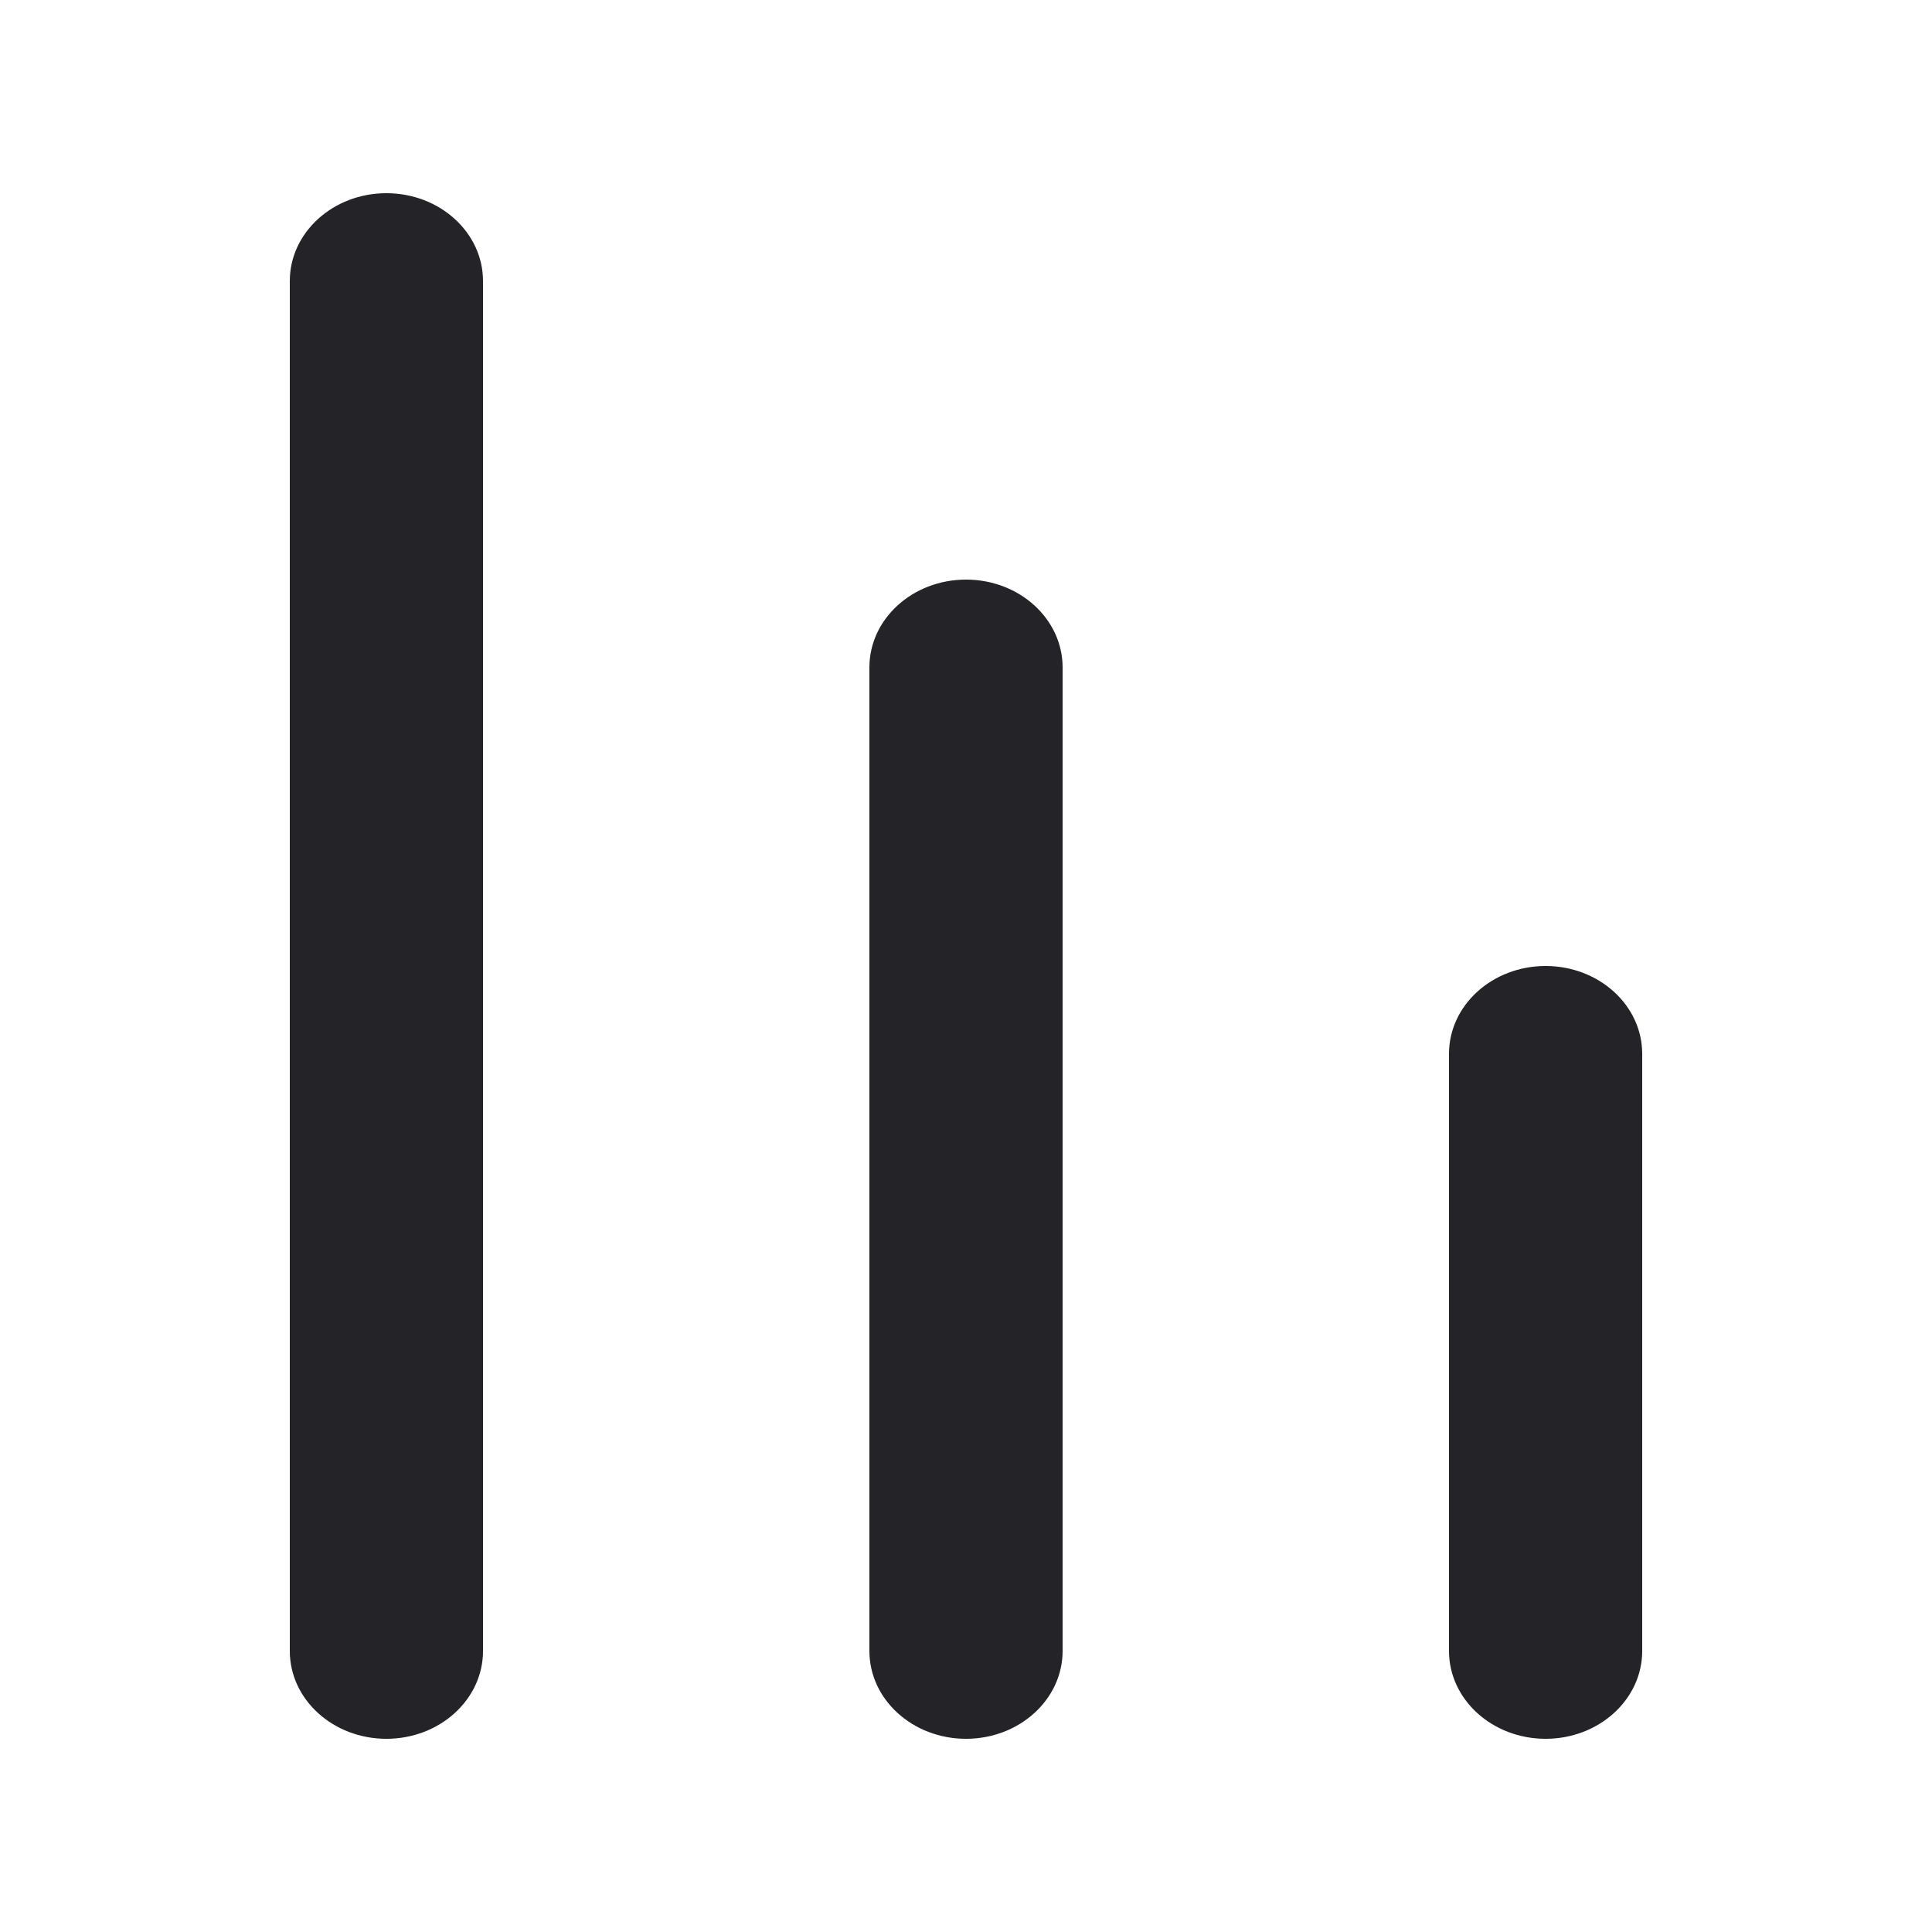 <svg width="20" height="20" viewBox="0 0 20 20" fill="none" xmlns="http://www.w3.org/2000/svg">
<g clip-path="url(#clip0_1457_48702)">
<path fill-rule="evenodd" clip-rule="evenodd" d="M3 2.909C3 2.407 3.448 2 4 2C4.552 2 5 2.407 5 2.909L5 17.091C5 17.593 4.552 18 4 18C3.448 18 3 17.593 3 17.091L3 2.909ZM9 6.909C9 6.407 9.448 6 10 6C10.552 6 11 6.407 11 6.909V17.091C11 17.593 10.552 18 10 18C9.448 18 9 17.593 9 17.091L9 6.909ZM15 10.909C15 10.407 15.448 10 16 10C16.552 10 17 10.407 17 10.909V17.091C17 17.593 16.552 18 16 18C15.448 18 15 17.593 15 17.091L15 10.909Z" fill="#232328"/>
</g>
<defs>
<clipPath id="clip0_1457_48702">
<rect width="20" height="20" fill="white"/>
</clipPath>
</defs>
</svg>
